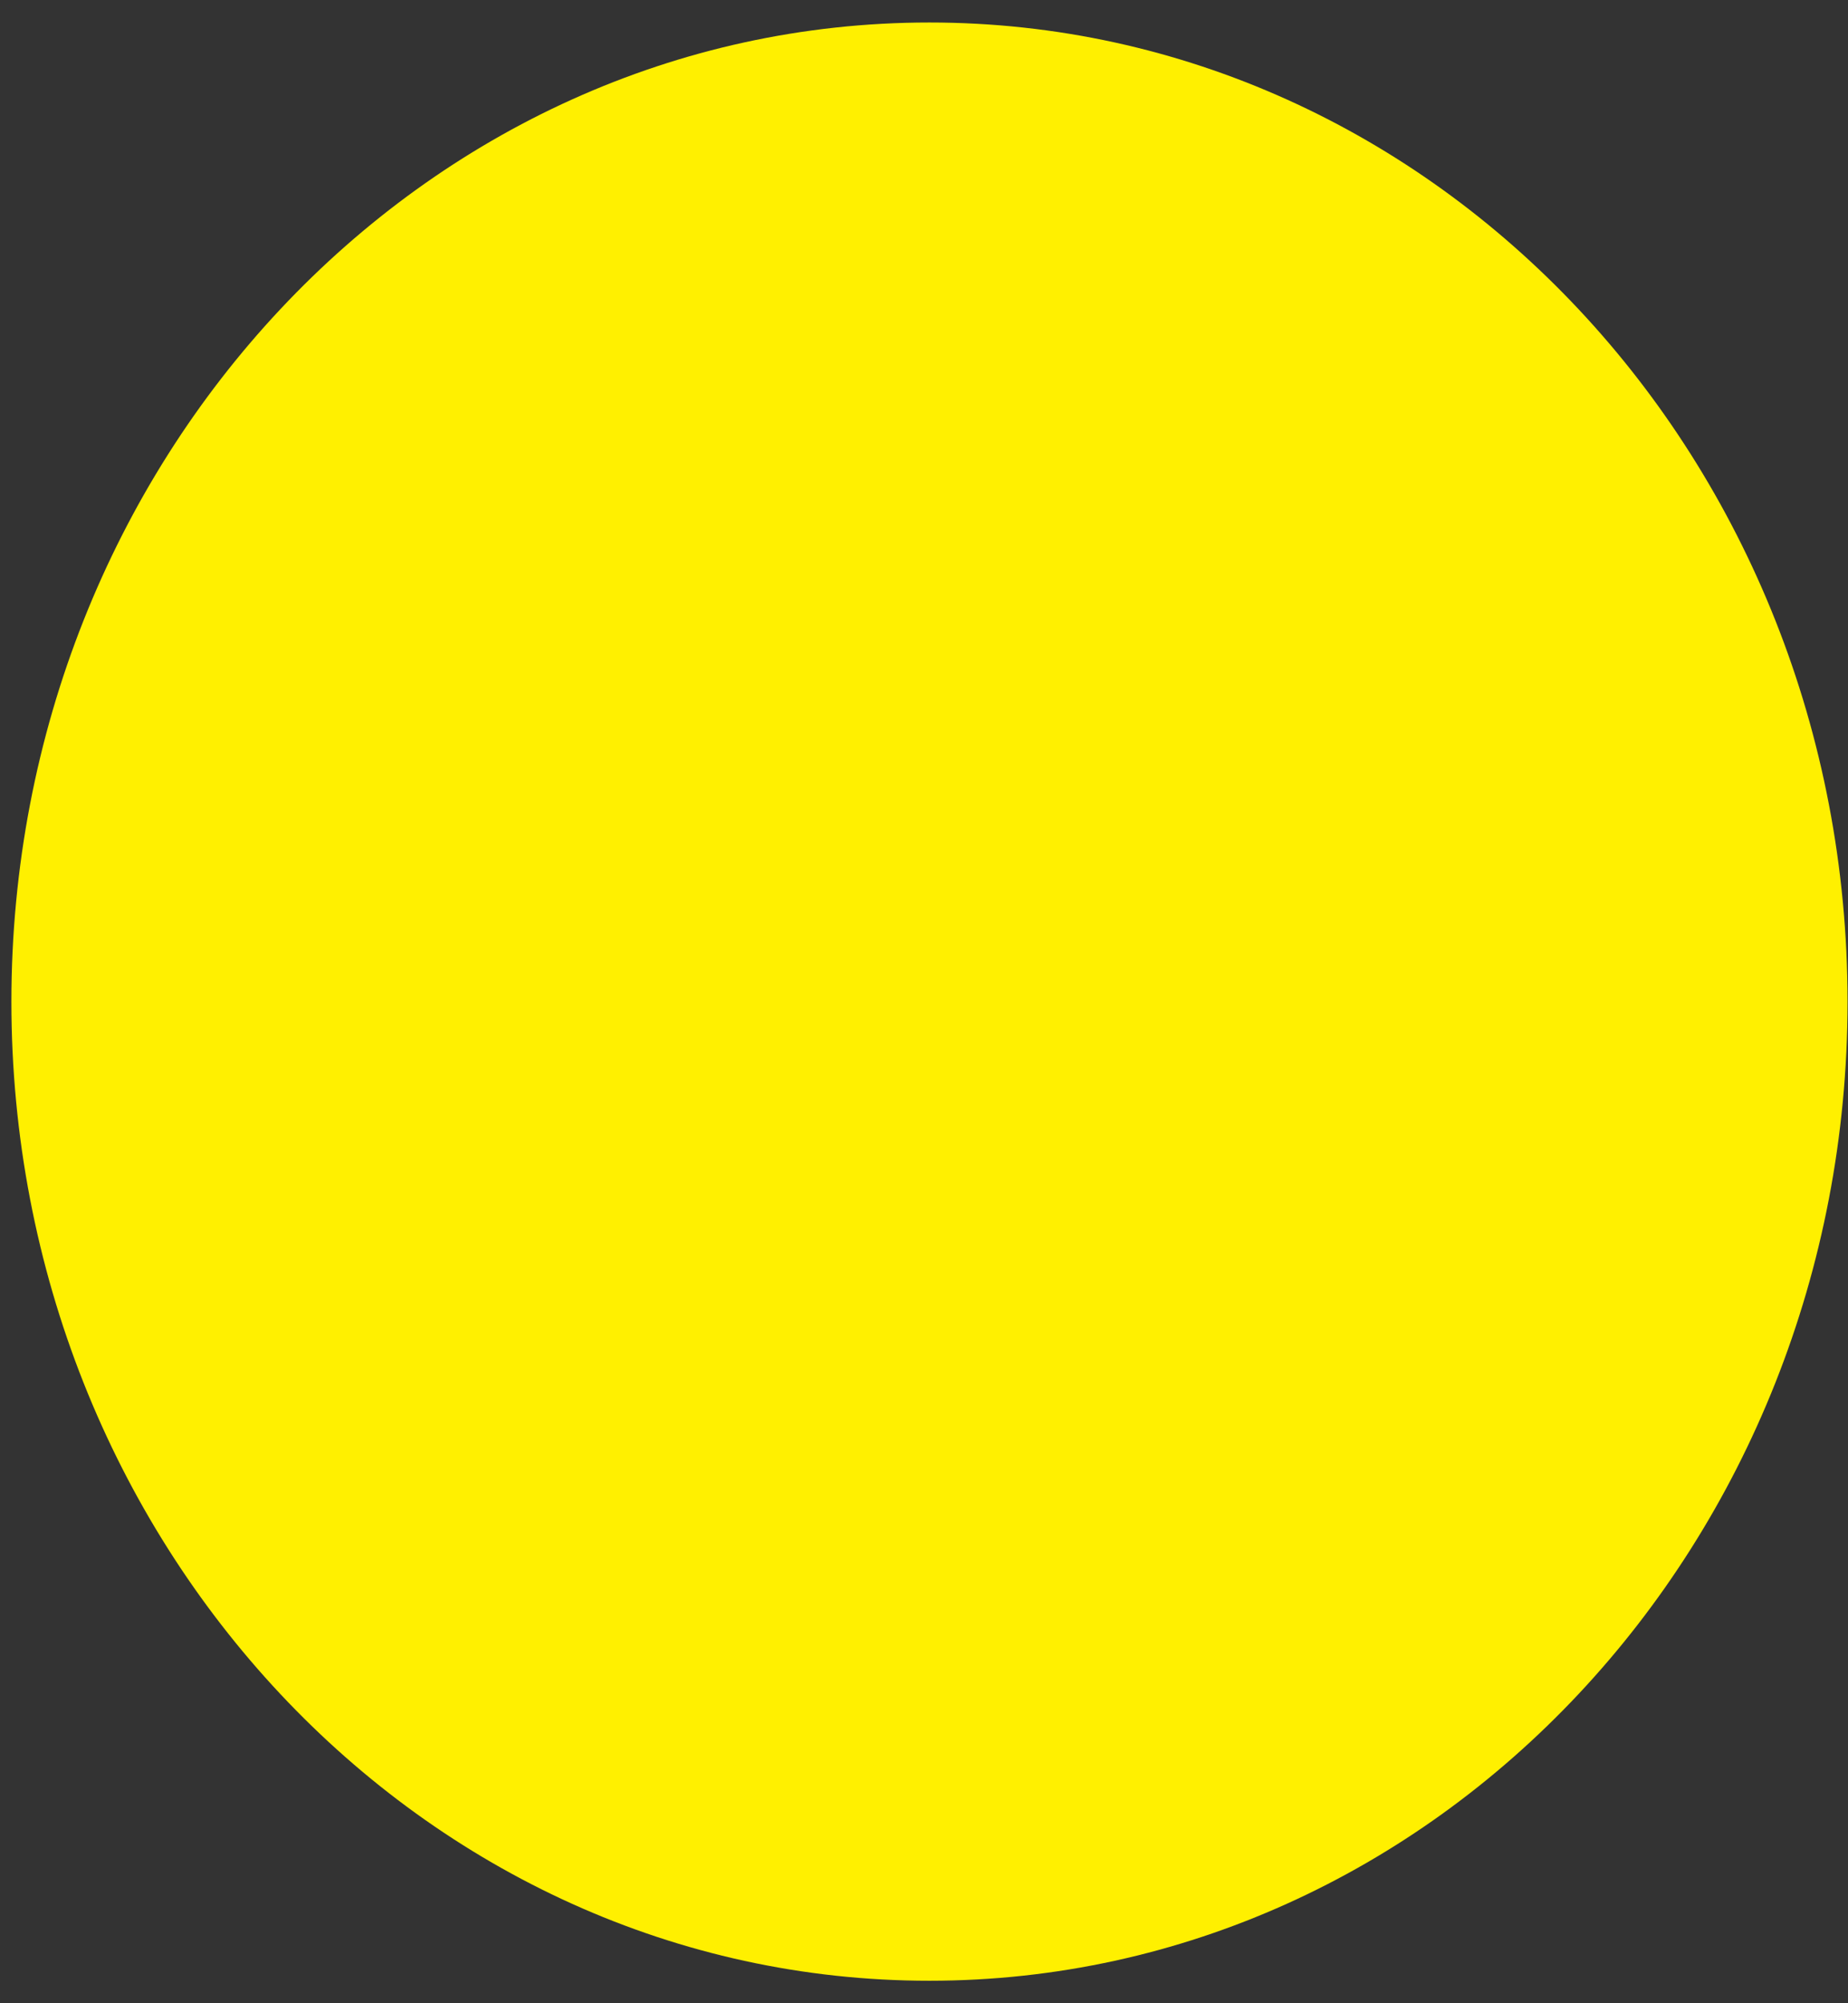 ﻿<?xml version="1.0" encoding="utf-8"?>
<svg version="1.1" xmlns:xlink="http://www.w3.org/1999/xlink" width="12px" height="13px" xmlns="http://www.w3.org/2000/svg">
  <rect width="100%" height="100%" fill="#333333" stroke="none"/>
  <g transform="matrix(1 0 0 1 -27 -84 )">
    <path d="M 0.074 6.5  C 0.074 10.009  2.743 12.854  6.035 12.854  C 9.328 12.854  11.997 10.009  11.997 6.5  C 11.997 2.991  9.328 0.146  6.035 0.146  C 2.743 0.146  0.074 2.991  0.074 6.5  Z " fill-rule="nonzero" fill="#fff000" stroke="none" transform="matrix(1 0 0 1 27 84 )" />
  </g>
</svg>